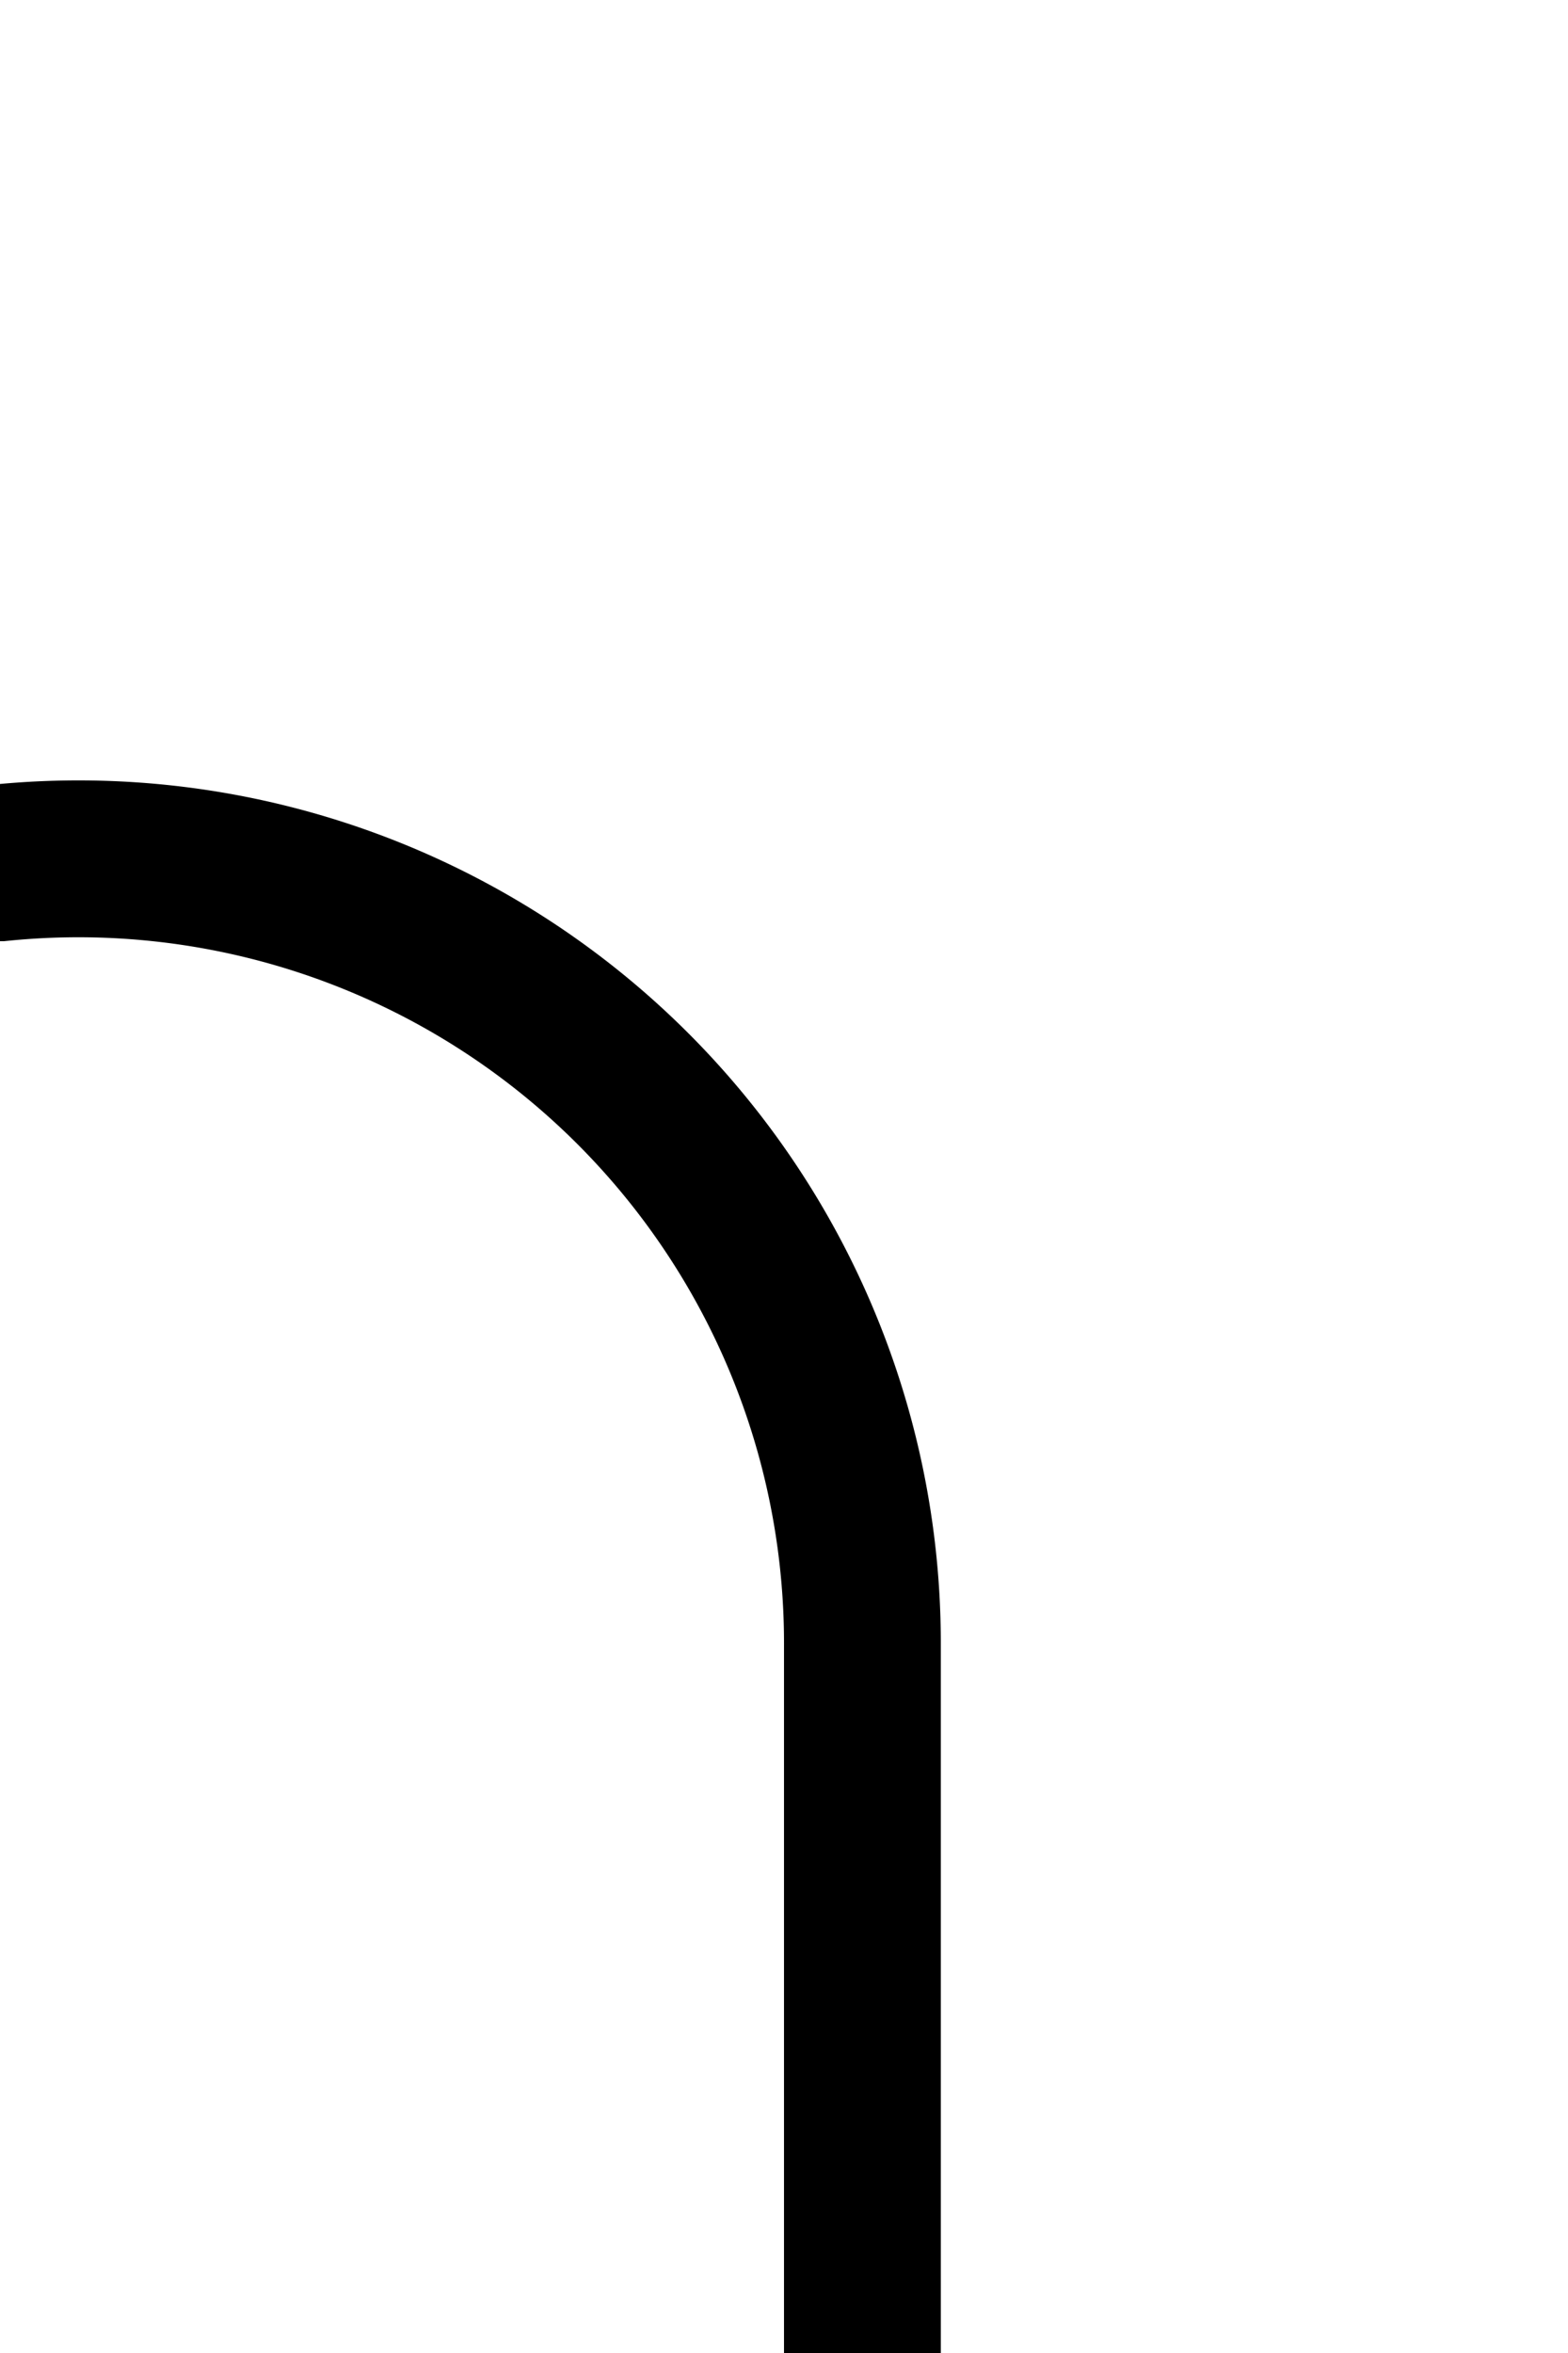 ﻿<?xml version="1.0" encoding="utf-8"?>
<svg version="1.1" xmlns:xlink="http://www.w3.org/1999/xlink" width="10px" height="15px" preserveAspectRatio="xMidYMin meet" viewBox="957 491  8 15" xmlns="http://www.w3.org/2000/svg">
  <path d="M 869 198.5  L 832 198.5  A 5 5 0 0 0 827.5 203.5 L 827.5 491  A 5 5 0 0 0 832.5 496.5 L 956 496.5  A 5 5 0 0 1 961.5 501.5 L 961.5 506  " stroke-width="1" stroke="#000000" fill="none" />
  <path d="M 867 195.5  A 3 3 0 0 0 864 198.5 A 3 3 0 0 0 867 201.5 A 3 3 0 0 0 870 198.5 A 3 3 0 0 0 867 195.5 Z " fill-rule="nonzero" fill="#000000" stroke="none" />
</svg>